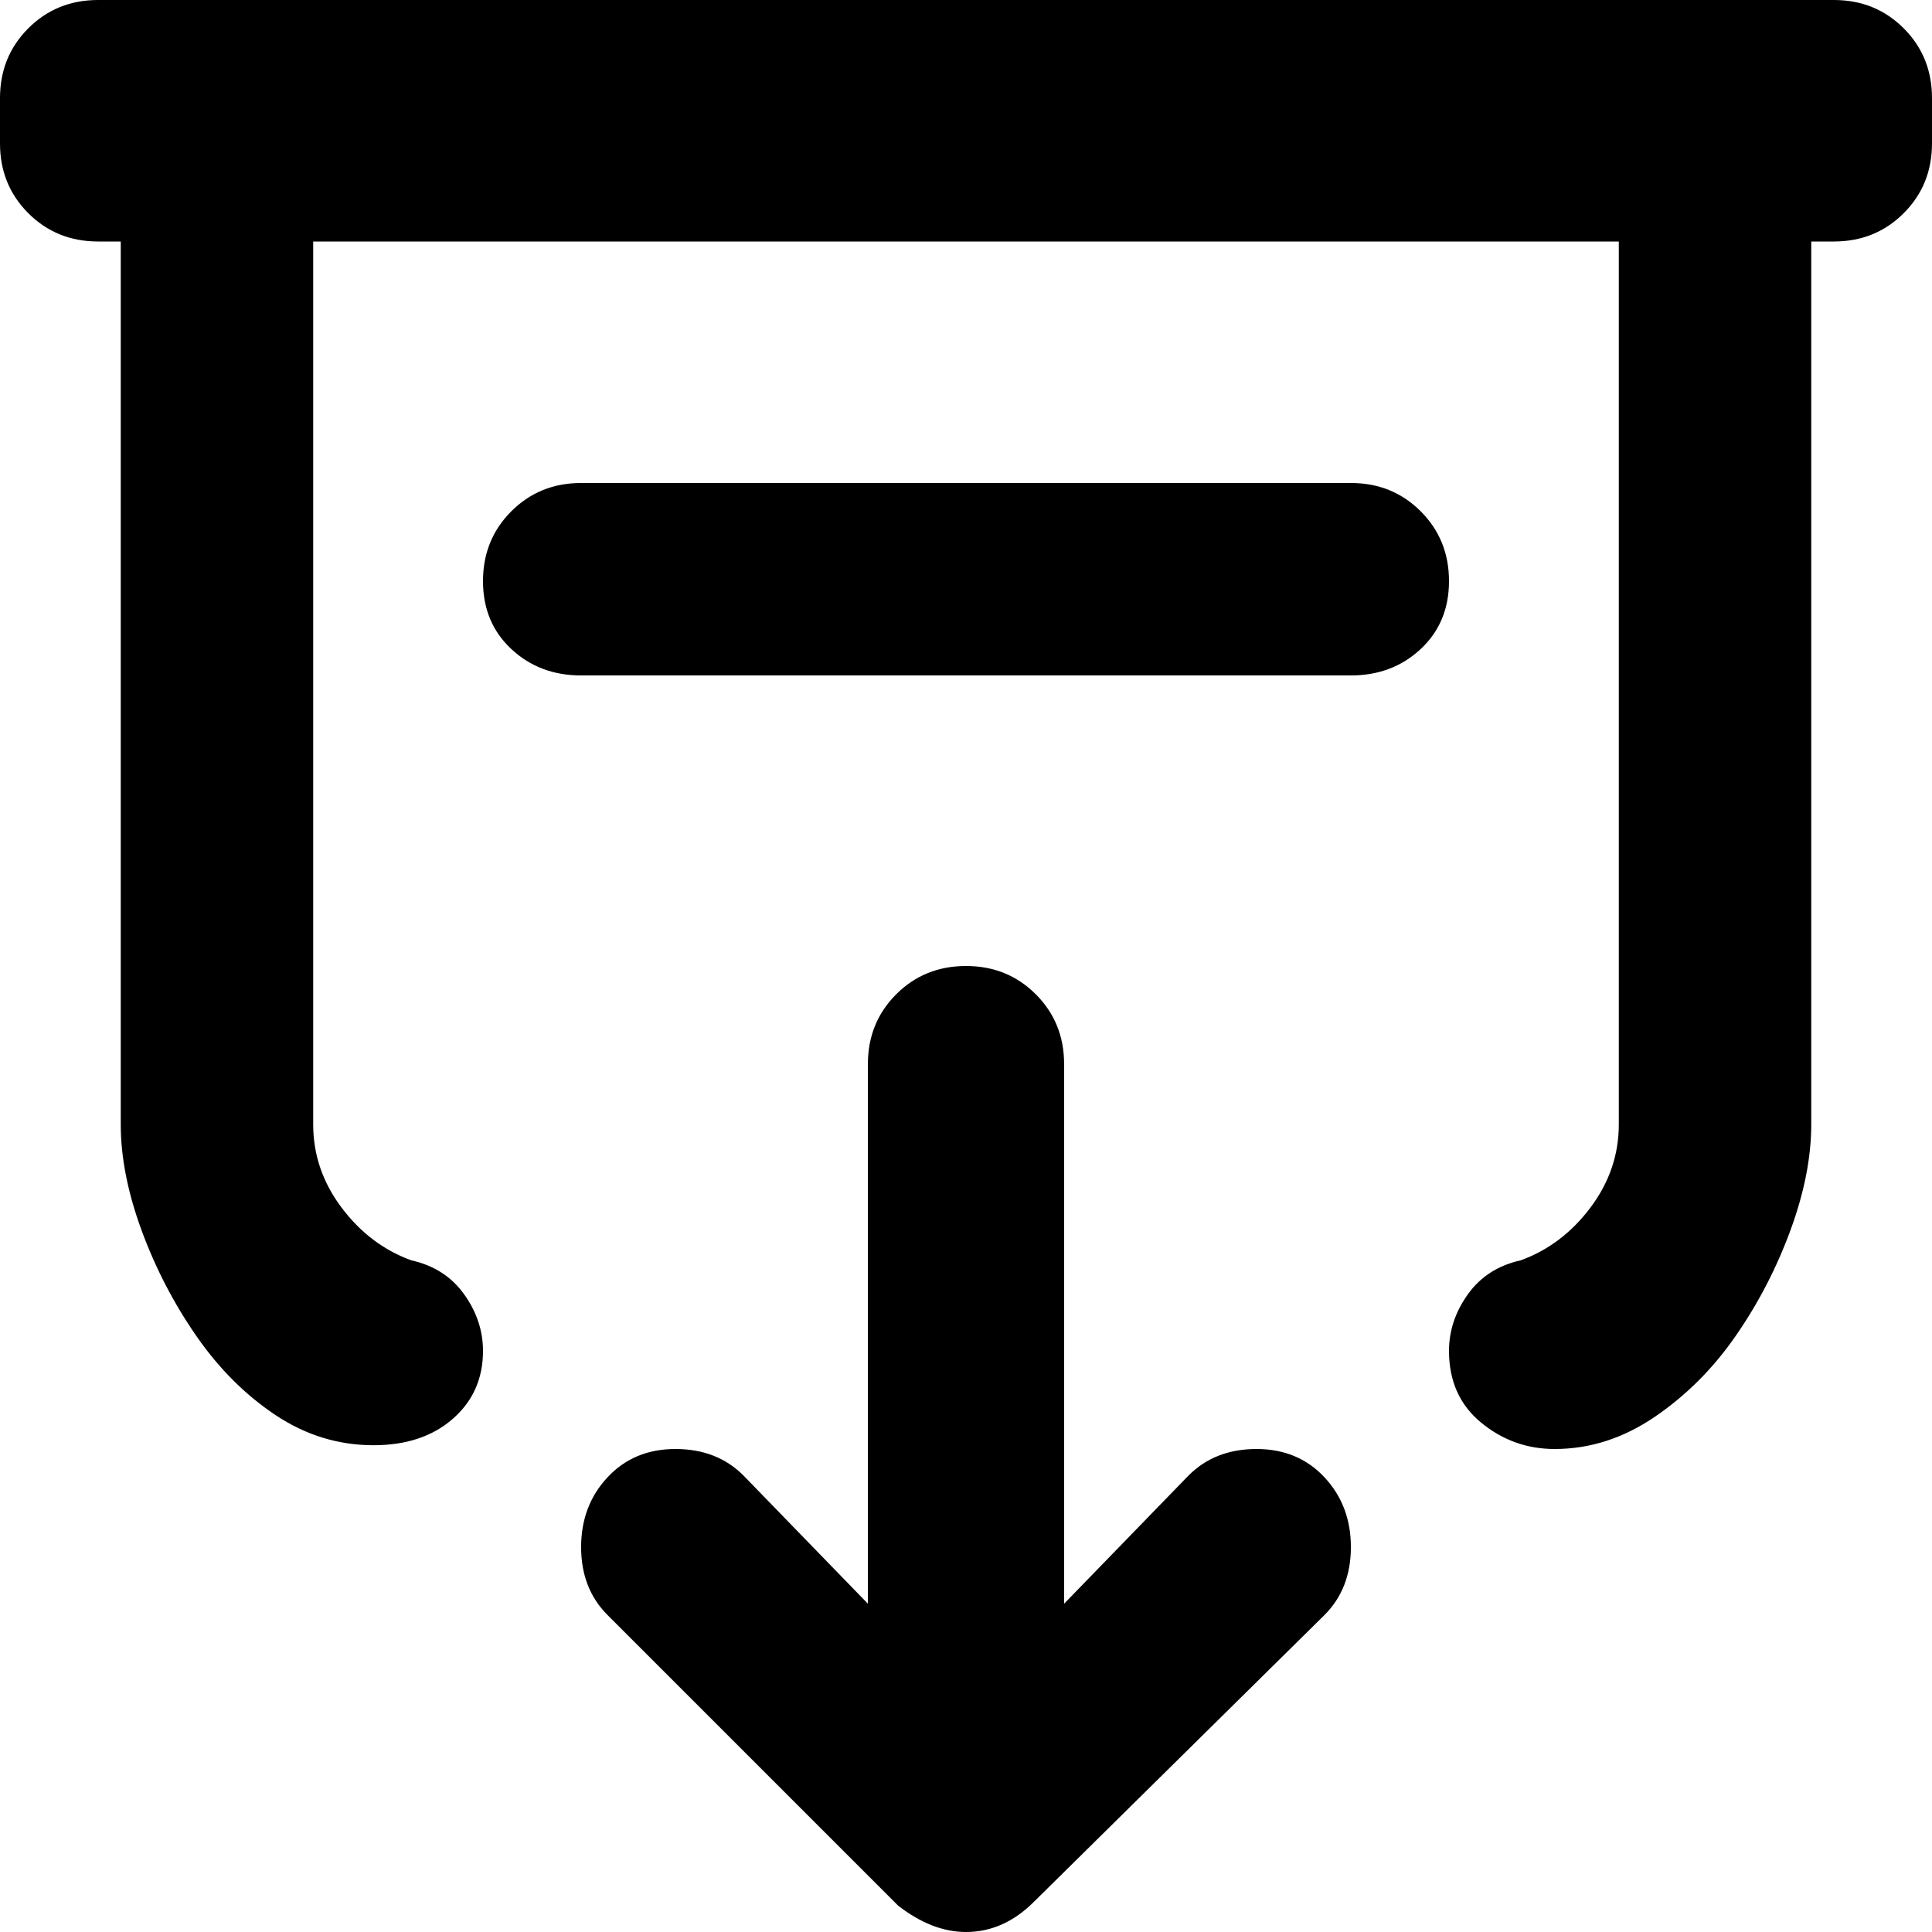 <svg xmlns="http://www.w3.org/2000/svg" viewBox="0 0 512 512">
	<path d="M358 128q11 0 18.5 7.5T384 154t-7.5 18-18.5 7H154q-11 0-18.5-7t-7.5-18 7.5-18.5T154 128h204zM486 0q11 0 18.5 7.5T512 26v12q0 11-7.5 18.5T486 64h-6v234q0 13-5.5 28T460 354t-21.5 21.5T412 384q-11 0-19.5-7t-8.5-19q0-8 5-15t14-9q11-4 18.5-14t7.5-22V64H83v234q0 12 7.5 22t18.5 14q9 2 14 9t5 15q0 11-8 18t-21 7q-14 0-26-8t-21-21-14.5-28-5.5-28V64h-6q-11 0-18.5-7.5T0 38V26Q0 15 7.5 7.5T26 0h460zM315 391q7-7 18-7t18 7.5 7 18.5-7 18l-77 76q-8 8-18 8-9 0-18-7l-77-77q-7-7-7-18t7-18.5 18-7.5 18 7l33 34V282q0-11 7.5-18.5T256 256t18.5 7.5T282 282v143z"/>
</svg>